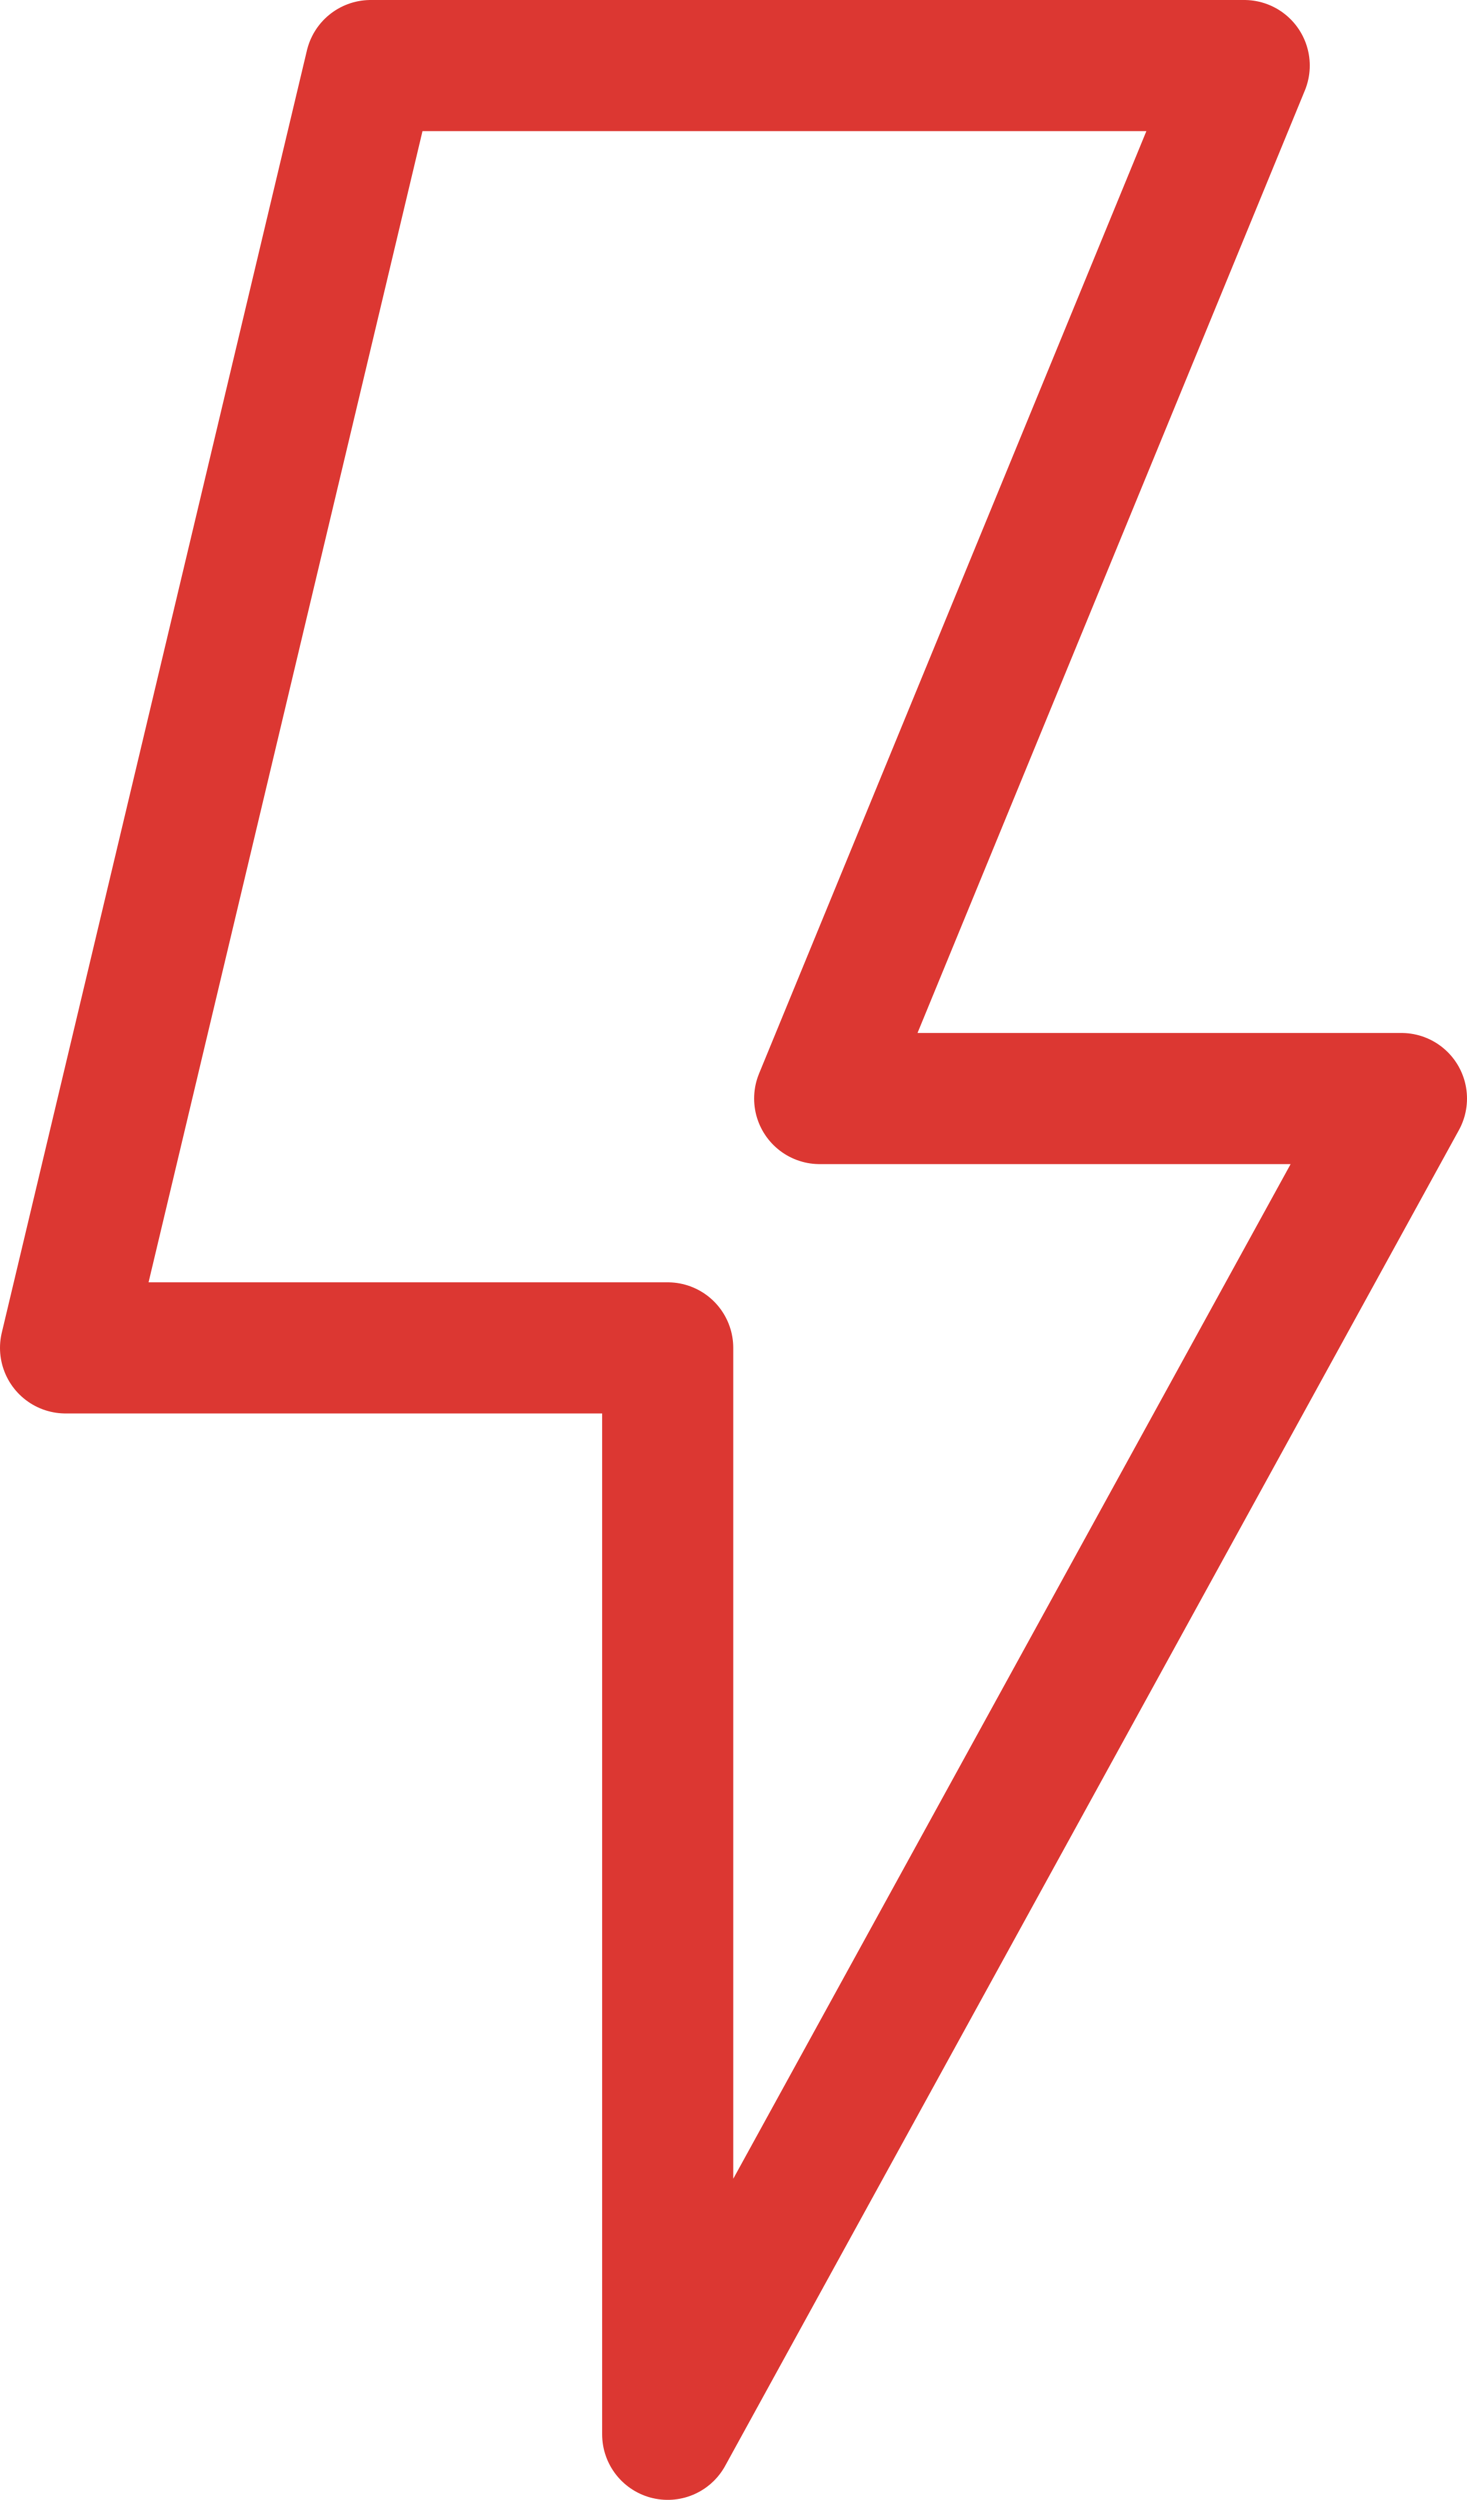 <svg width="179" height="305" viewBox="0 0 179 305" fill="none" xmlns="http://www.w3.org/2000/svg">
<path d="M151.815 8L45.233 8L8 164.451H81.471L81.471 297L171 134.03H100.016L151.815 8Z" stroke="#DC3732" stroke-width="16" stroke-linecap="round" stroke-linejoin="round"/>
</svg>
